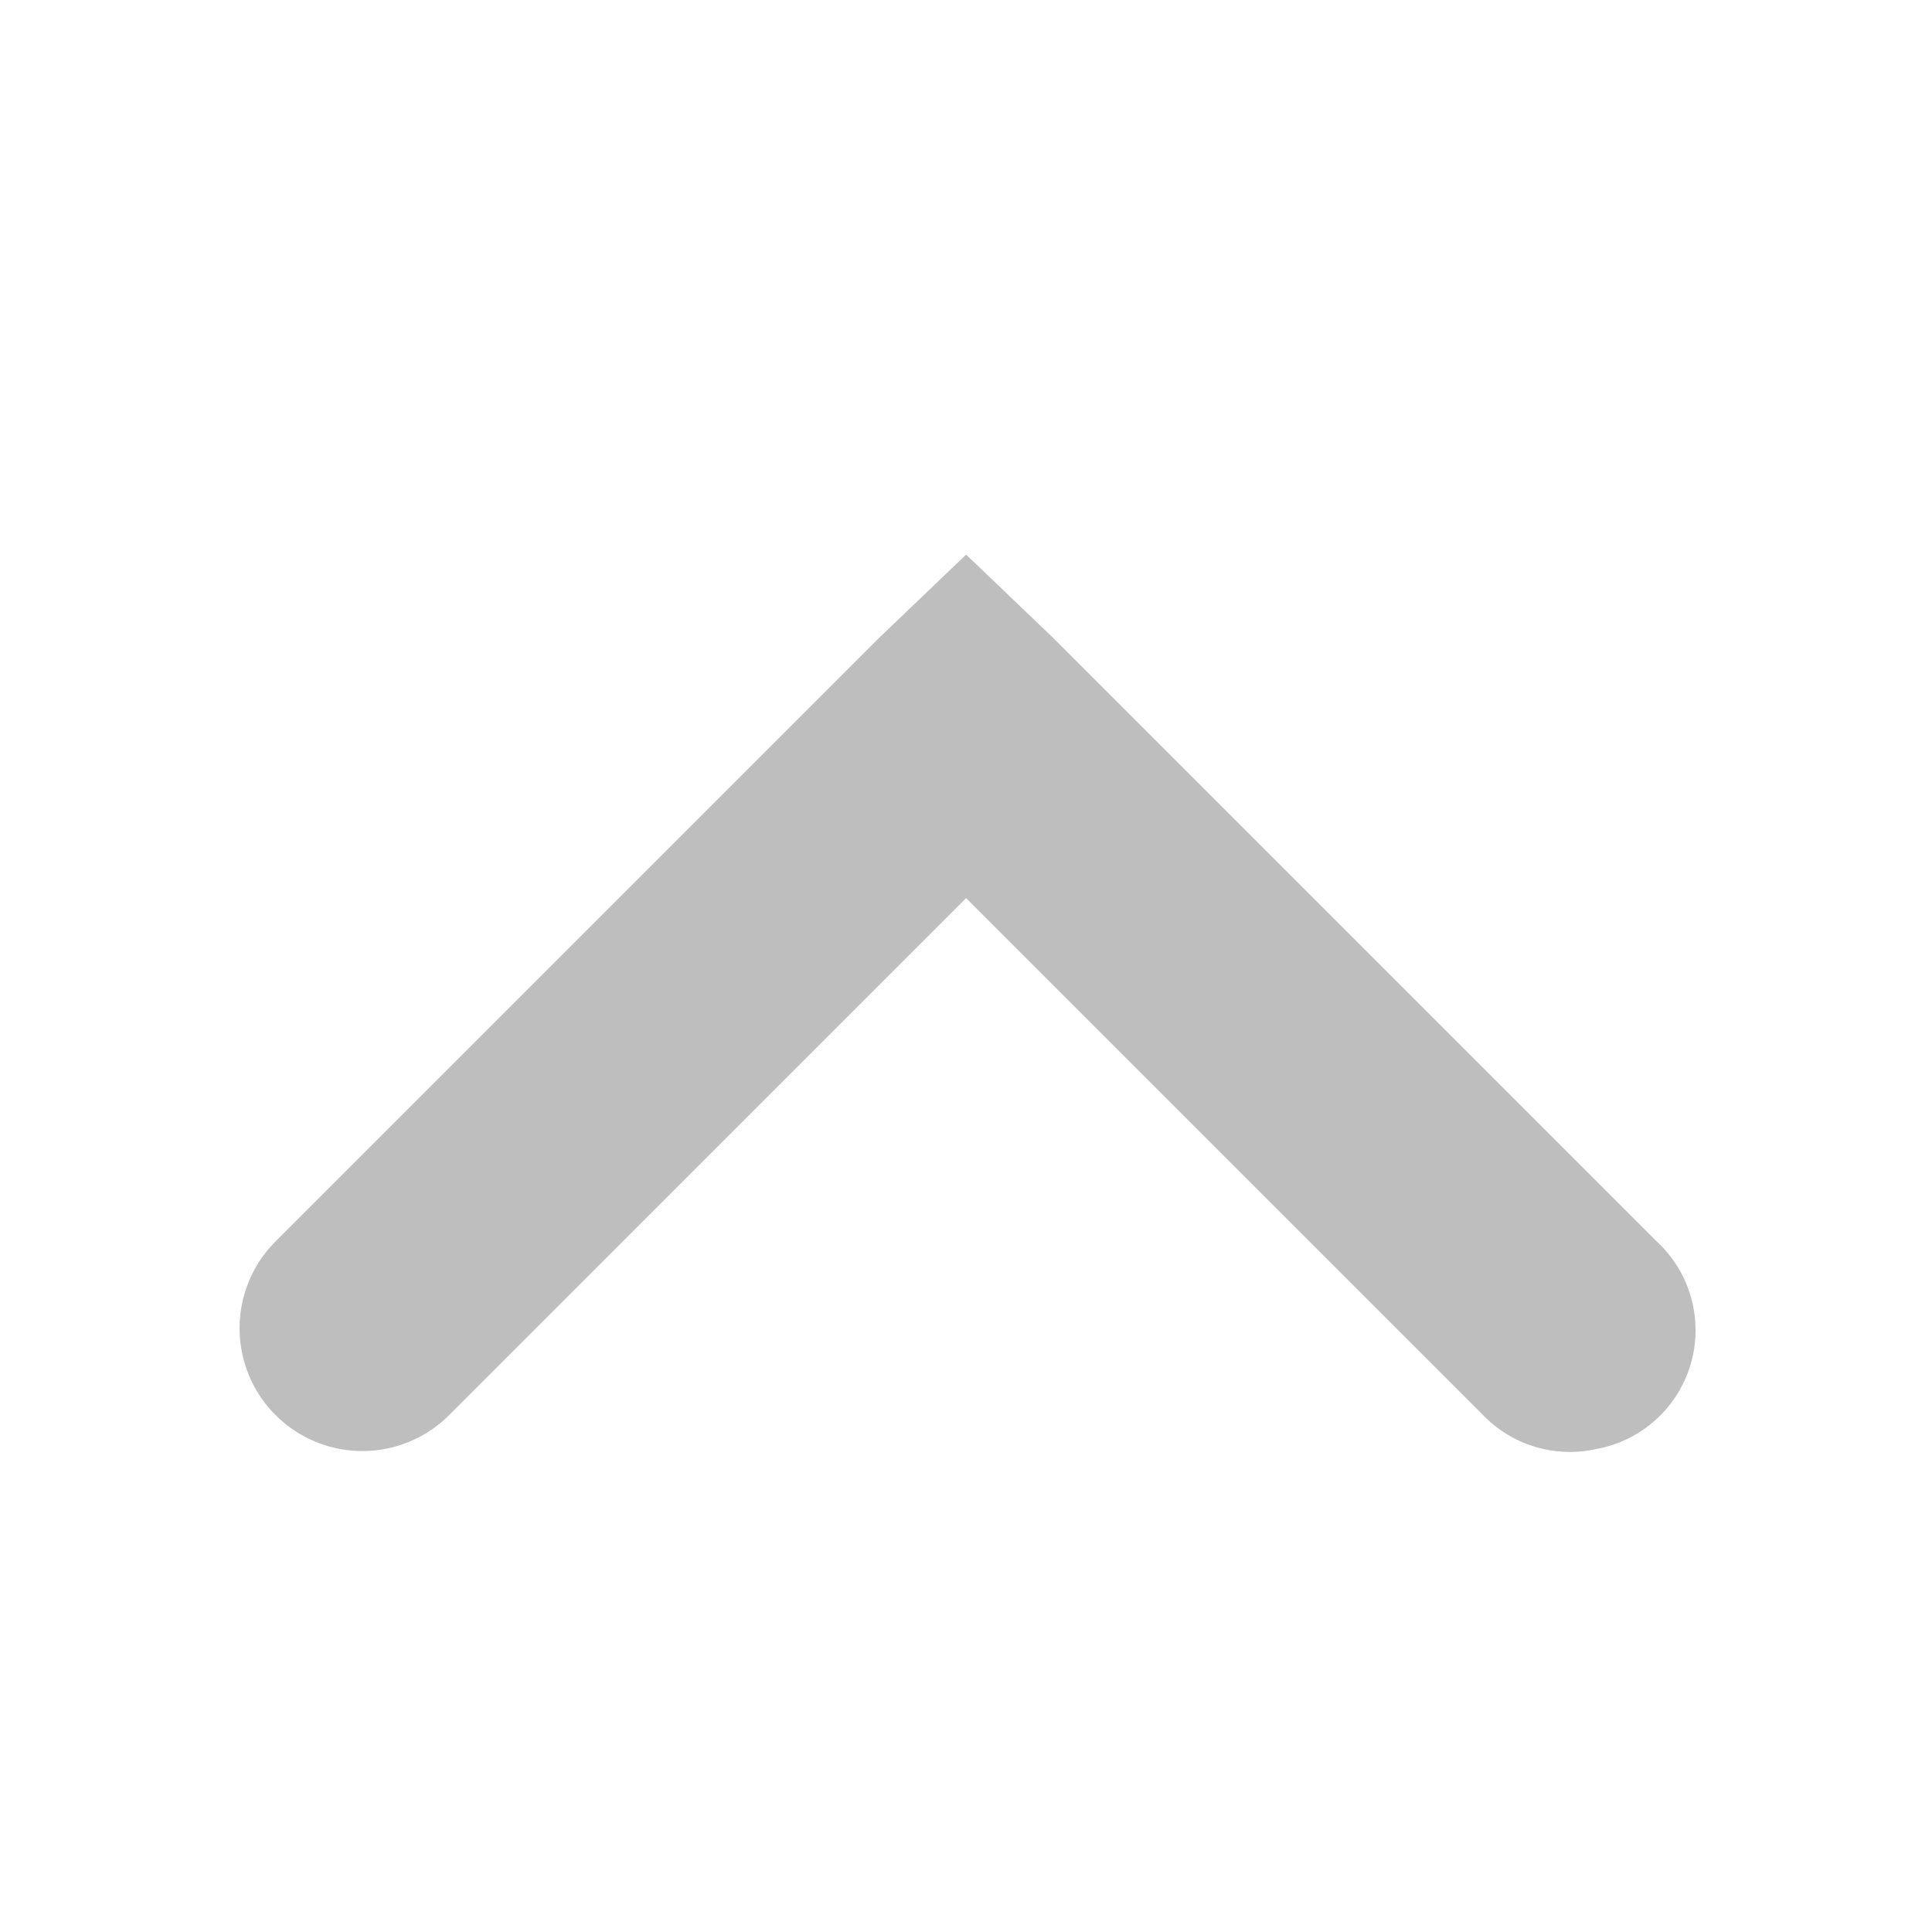 <svg xmlns="http://www.w3.org/2000/svg" version="1.1" width="16" height="16">
<g transform="rotate(180 8 8)" fill="#bebebe">
<path d="m2.78 4a1 1 0 0 0-0.5 1.719l5 5 0.719 0.688 0.719-0.688 5-5a1.016 1.016 0 1 0-1.438-1.438l-4.281 4.281-4.281-4.281a1 1 0 0 0-0.938-0.281z" style="block-progression:tb;text-indent:0;text-transform:none"/>
</g>
</svg>